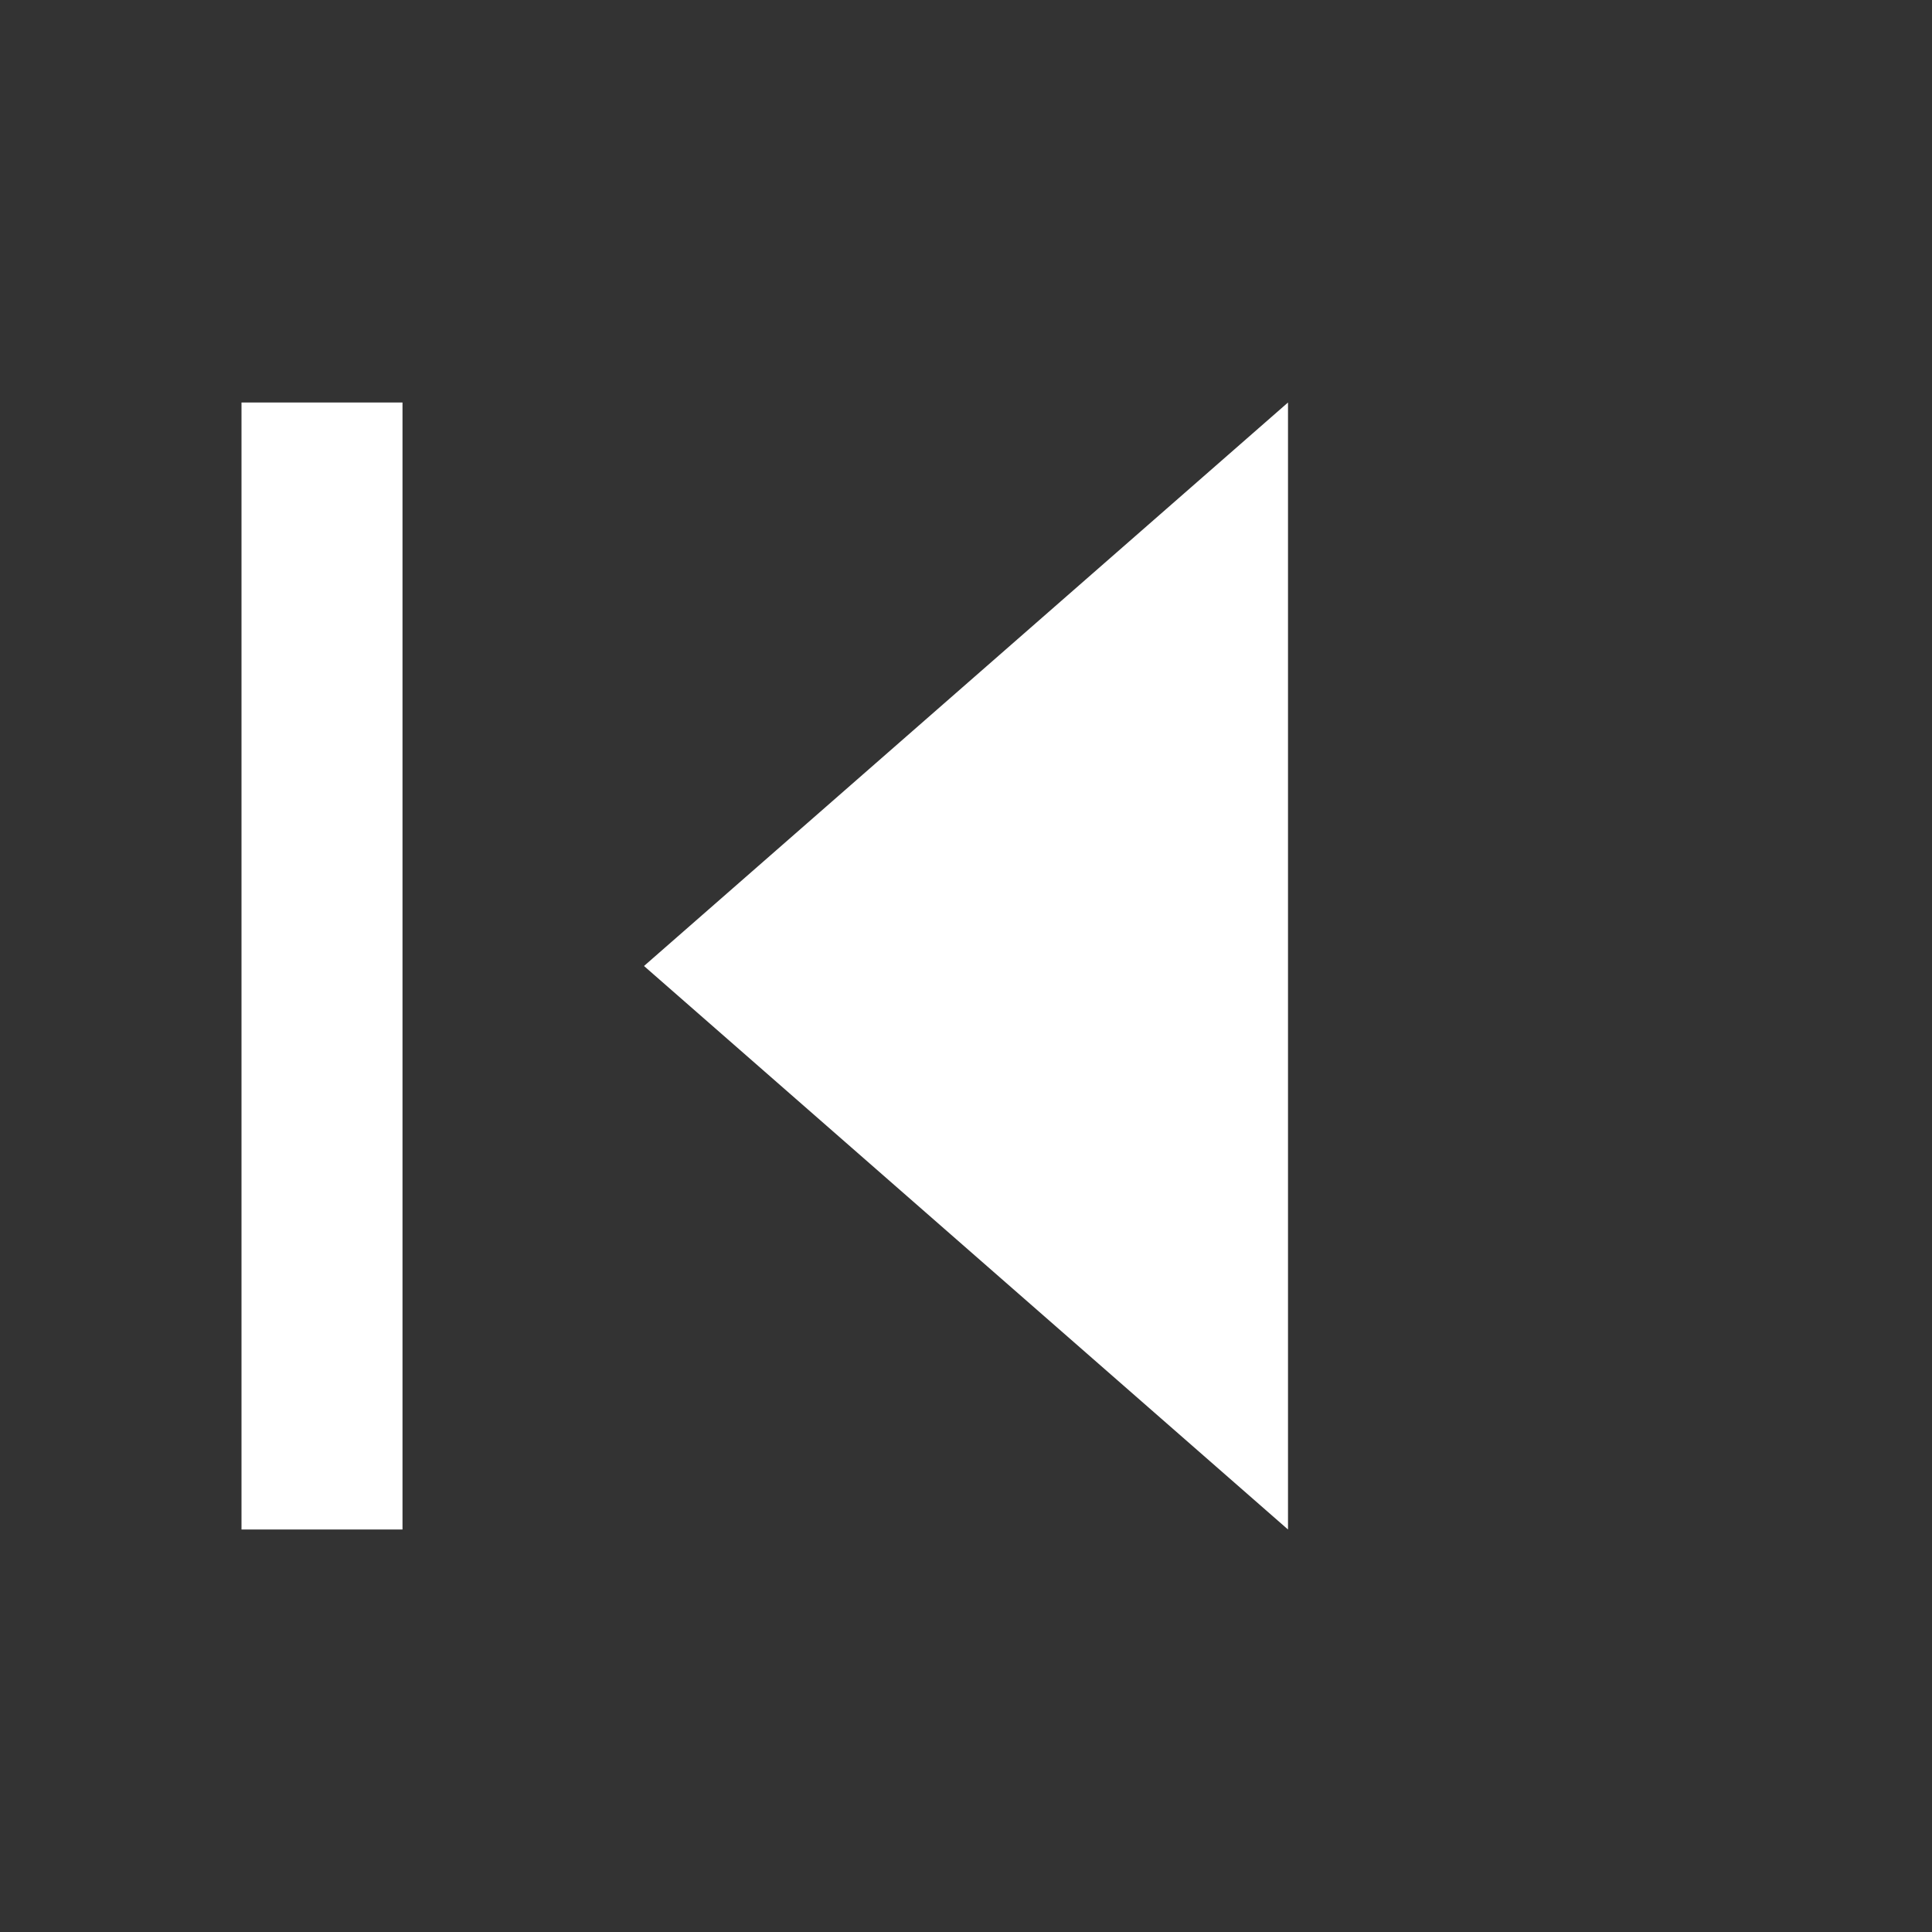 <!-- <svg width="24" height="24" viewBox="0 0 24 24" color="white" fill="none" xmlns="http://www.w3.org/2000/svg">
<path d="M20 19V5L8 12L20 19Z" stroke="#141B34" stroke-width="1.5" stroke-linejoin="round"/>
<path d="M4 4V20" stroke="#141B34" stroke-width="1.5"/>
</svg> -->

<svg xmlns="http://www.w3.org/2000/svg" width="24" height="24" viewBox="0 0 24 24" fill="none">
  <rect x="0" y="0" width="24" height="24" fill="#333333" stroke="none"/>
  <!-- Single triangle pointing left -->
  <polygon points="16,5 16,19 8,12" fill="white"/>
  <!-- Vertical line -->
  <rect x="3" y="5" width="2" height="14" fill="white"/>
</svg>
